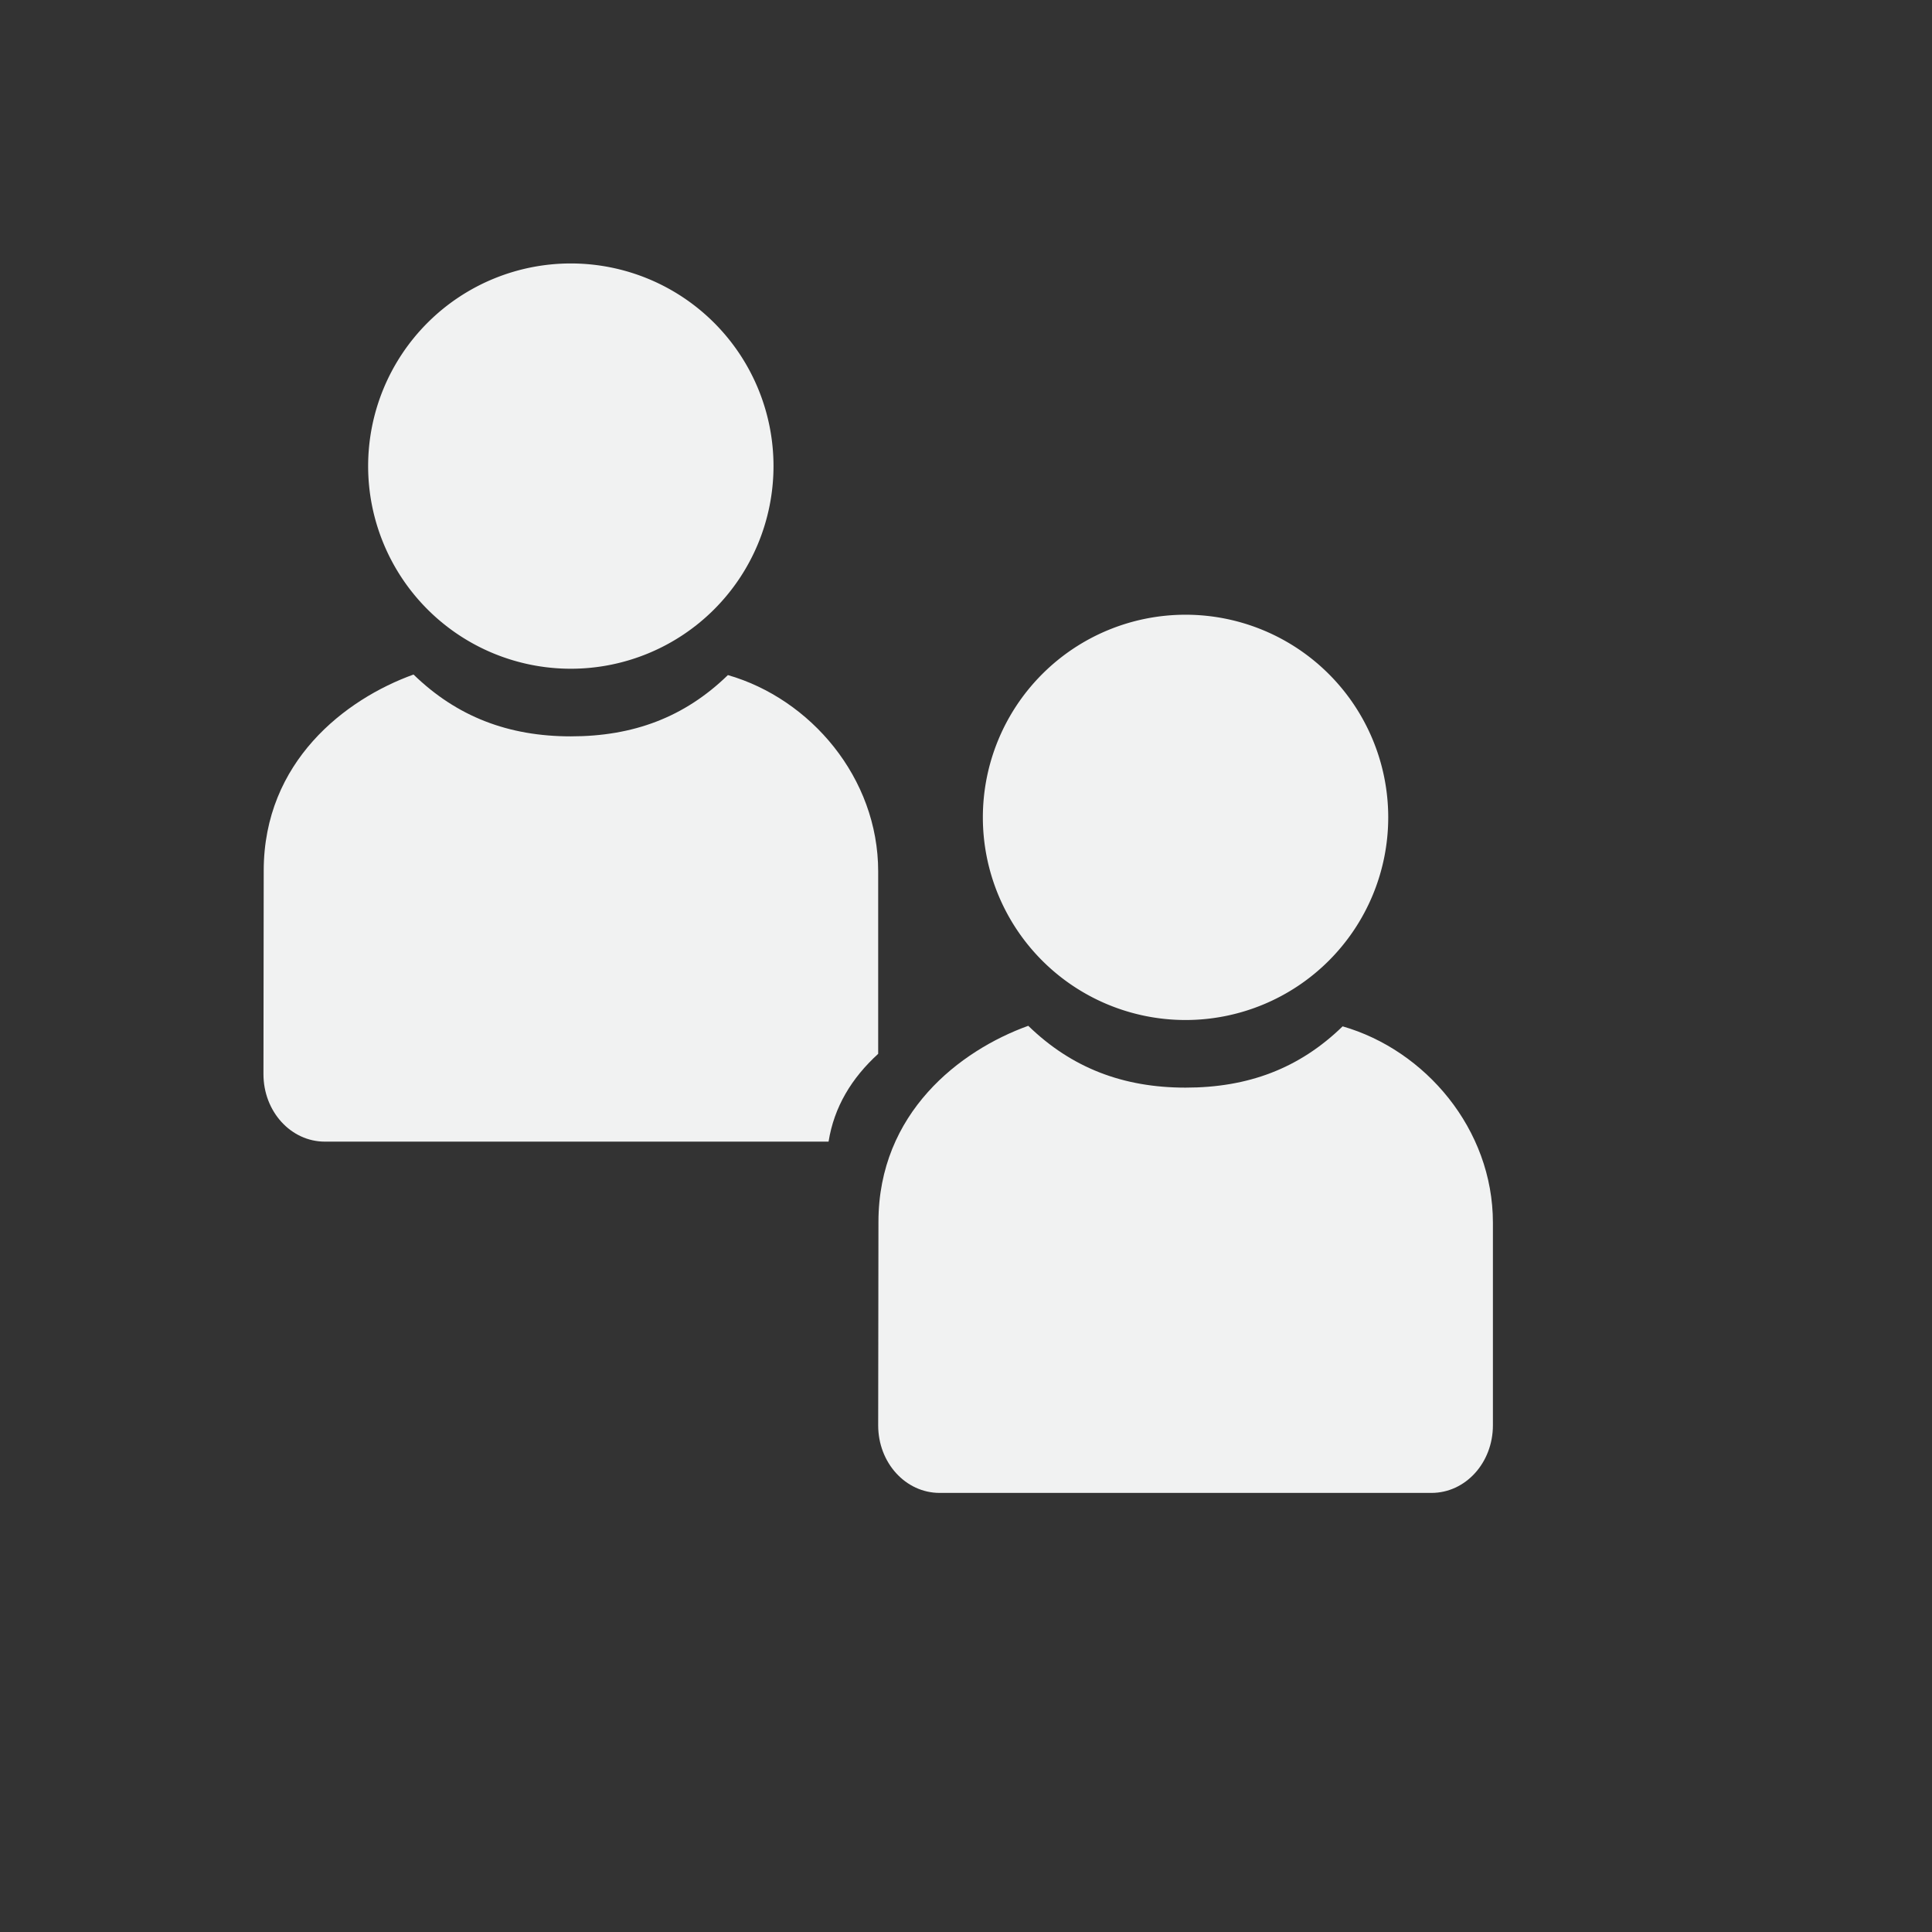 <svg xmlns="http://www.w3.org/2000/svg" viewBox="-2 -2 22 22">
    <rect x="-2" y="-2" width="22" height="22" fill="#333333" stroke="none"/>
    <g fill="#f1f2f2">
        <path d="M13.288 9.688c-.494.48-1.077.697-1.788.697-.71 0-1.297-.224-1.791-.704-.777.28-1.705.991-1.706 2.233L8 14.231c0 .426.312.769.7.769h5.6c.388 0 .7-.343.7-.77v-2.307c0-1.067-.772-1.966-1.712-2.236z"/>
        <path d="M13.808 7.308A2.308 2.308 0 0 1 11.5 9.615a2.308 2.308 0 0 1-2.308-2.307A2.308 2.308 0 0 1 11.5 5a2.308 2.308 0 0 1 2.308 2.308z" style="marker:none" color="#f1f2f2" overflow="visible"/>
        <path d="M6.288 5.688c-.494.48-1.077.697-1.788.697-.71 0-1.297-.224-1.791-.704-.777.28-1.705.991-1.706 2.233L1 10.231c0 .426.312.769.7.769h5.735c.063-.395.262-.723.565-1V7.923c0-1.067-.772-1.966-1.712-2.236z"/>
        <path d="M6.808 3.308A2.308 2.308 0 0 1 4.5 5.615a2.308 2.308 0 0 1-2.308-2.307A2.308 2.308 0 0 1 4.5 1a2.308 2.308 0 0 1 2.308 2.308z" style="marker:none" color="#f1f2f2" overflow="visible"/>
    </g>
</svg>
